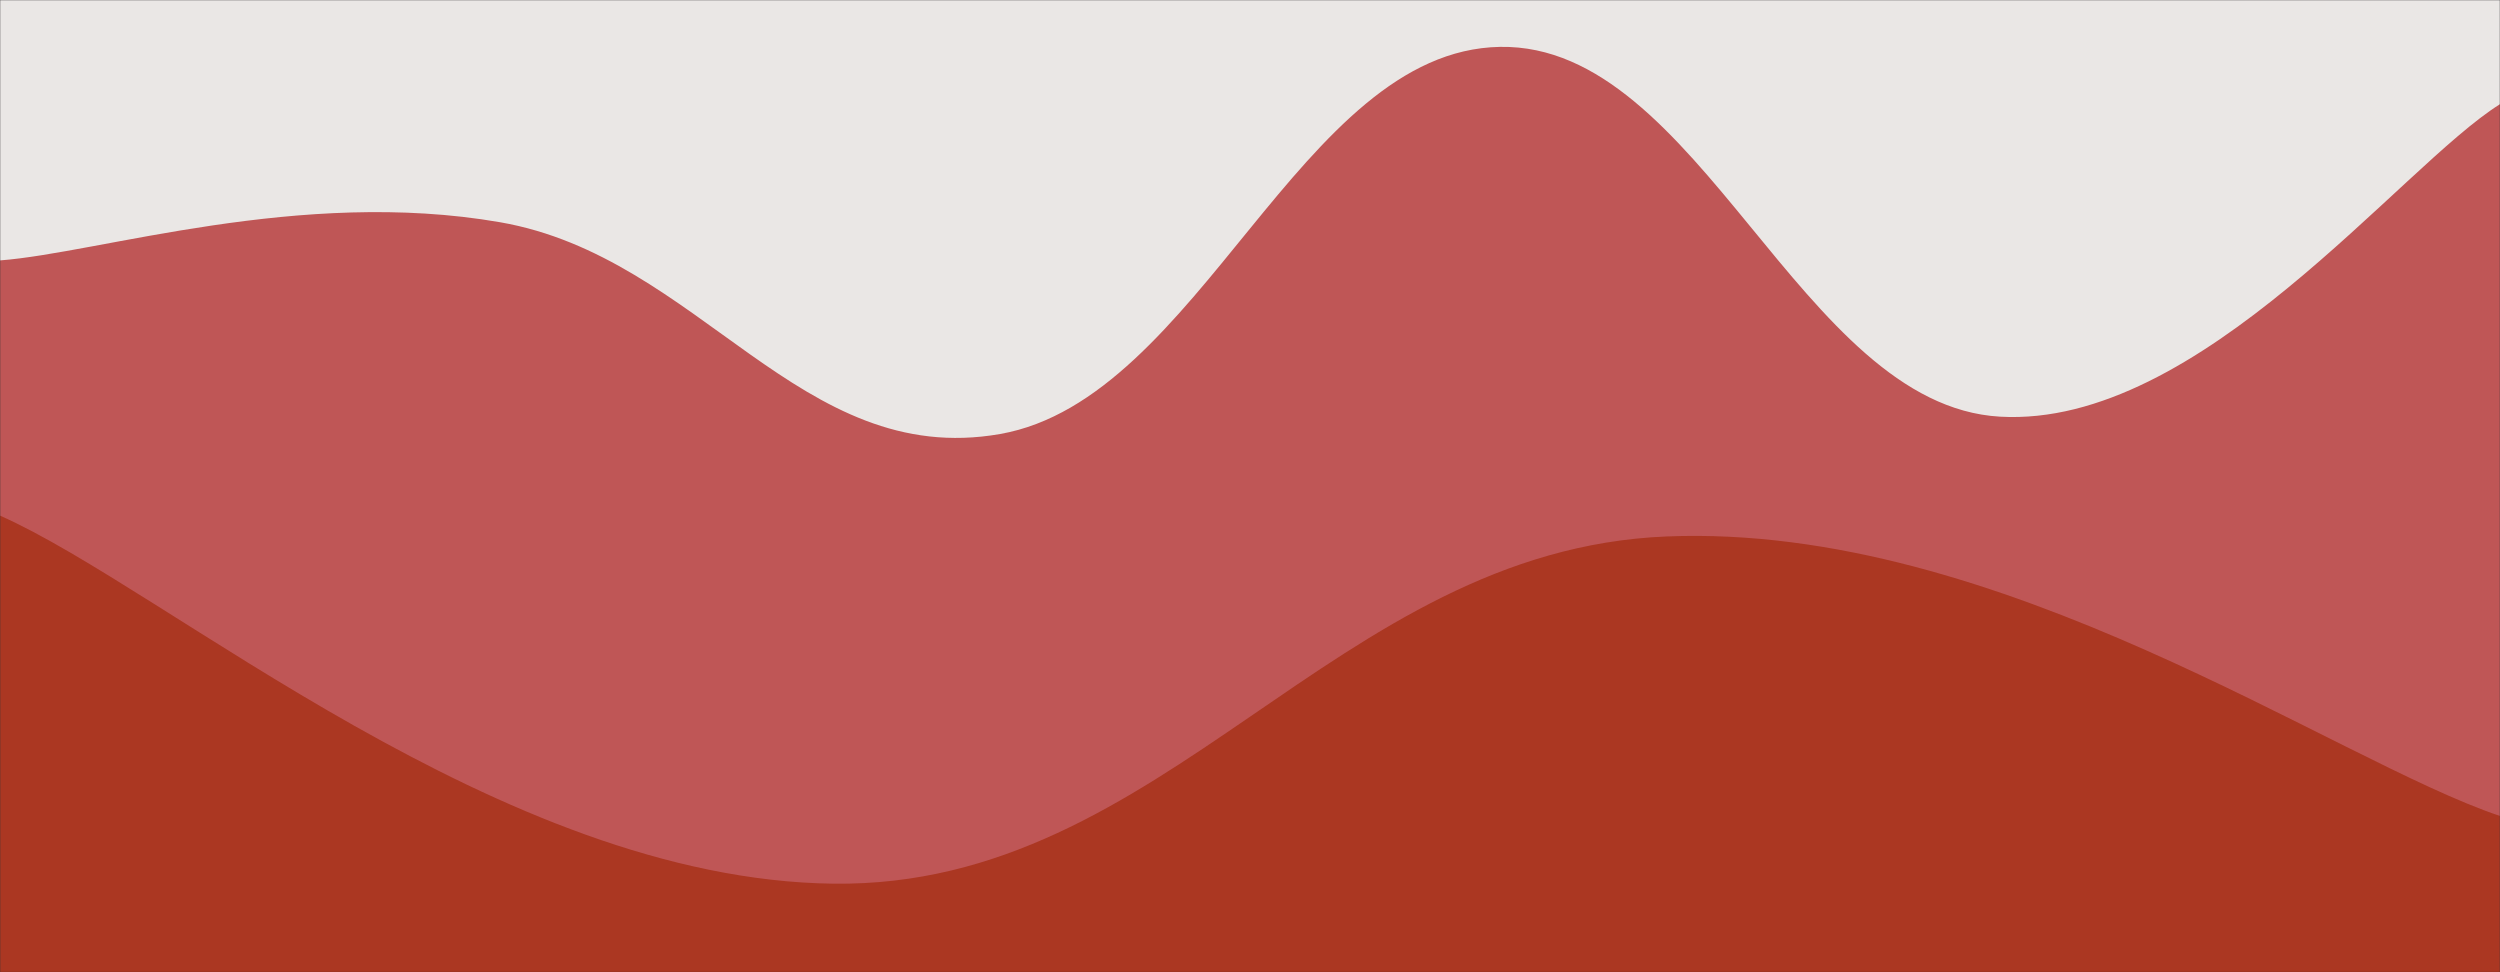 <svg xmlns="http://www.w3.org/2000/svg" version="1.1" xmlns:xlink="http://www.w3.org/1999/xlink" xmlns:svgjs="http://svgjs.com/svgjs" width="1440" height="560" preserveAspectRatio="none" viewBox="0 0 1440 560"><rect x="0" y="0" width="1440" height="560" fill="#333333" stroke="none"/><g mask="url(&quot;#SvgjsMask1378&quot;)" fill="none"><rect width="1440" height="560" x="0" y="0" fill="url(#SvgjsRadialGradient1379)"></rect><path d="M 0,150 C 57.6,145.6 172.8,108 288,128 C 403.2,148 460.8,270.2 576,250 C 691.2,229.8 748.8,29 864,27 C 979.2,25 1036.8,233.4 1152,240 C 1267.2,246.6 1382.4,96 1440,60L1440 560L0 560z" fill="rgba(191, 86, 86, 1)"></path><path d="M 0,297 C 96,339.4 288,506.6 480,509 C 672,511.4 768,316.8 960,309 C 1152,301.2 1344,437.8 1440,470L1440 560L0 560z" fill="rgba(171, 55, 34, 1)"></path></g><defs><mask id="SvgjsMask1378"><rect width="1440" height="560" fill="#ffffff"></rect></mask><radialGradient cx="50%" cy="50%" r="772.53" gradientUnits="userSpaceOnUse" id="SvgjsRadialGradient1379"><stop stop-color="rgba(234, 231, 229, 1)" offset="1"></stop><stop stop-color="rgba(255, 255, 255, 1)" offset="1"></stop></radialGradient></defs></svg>